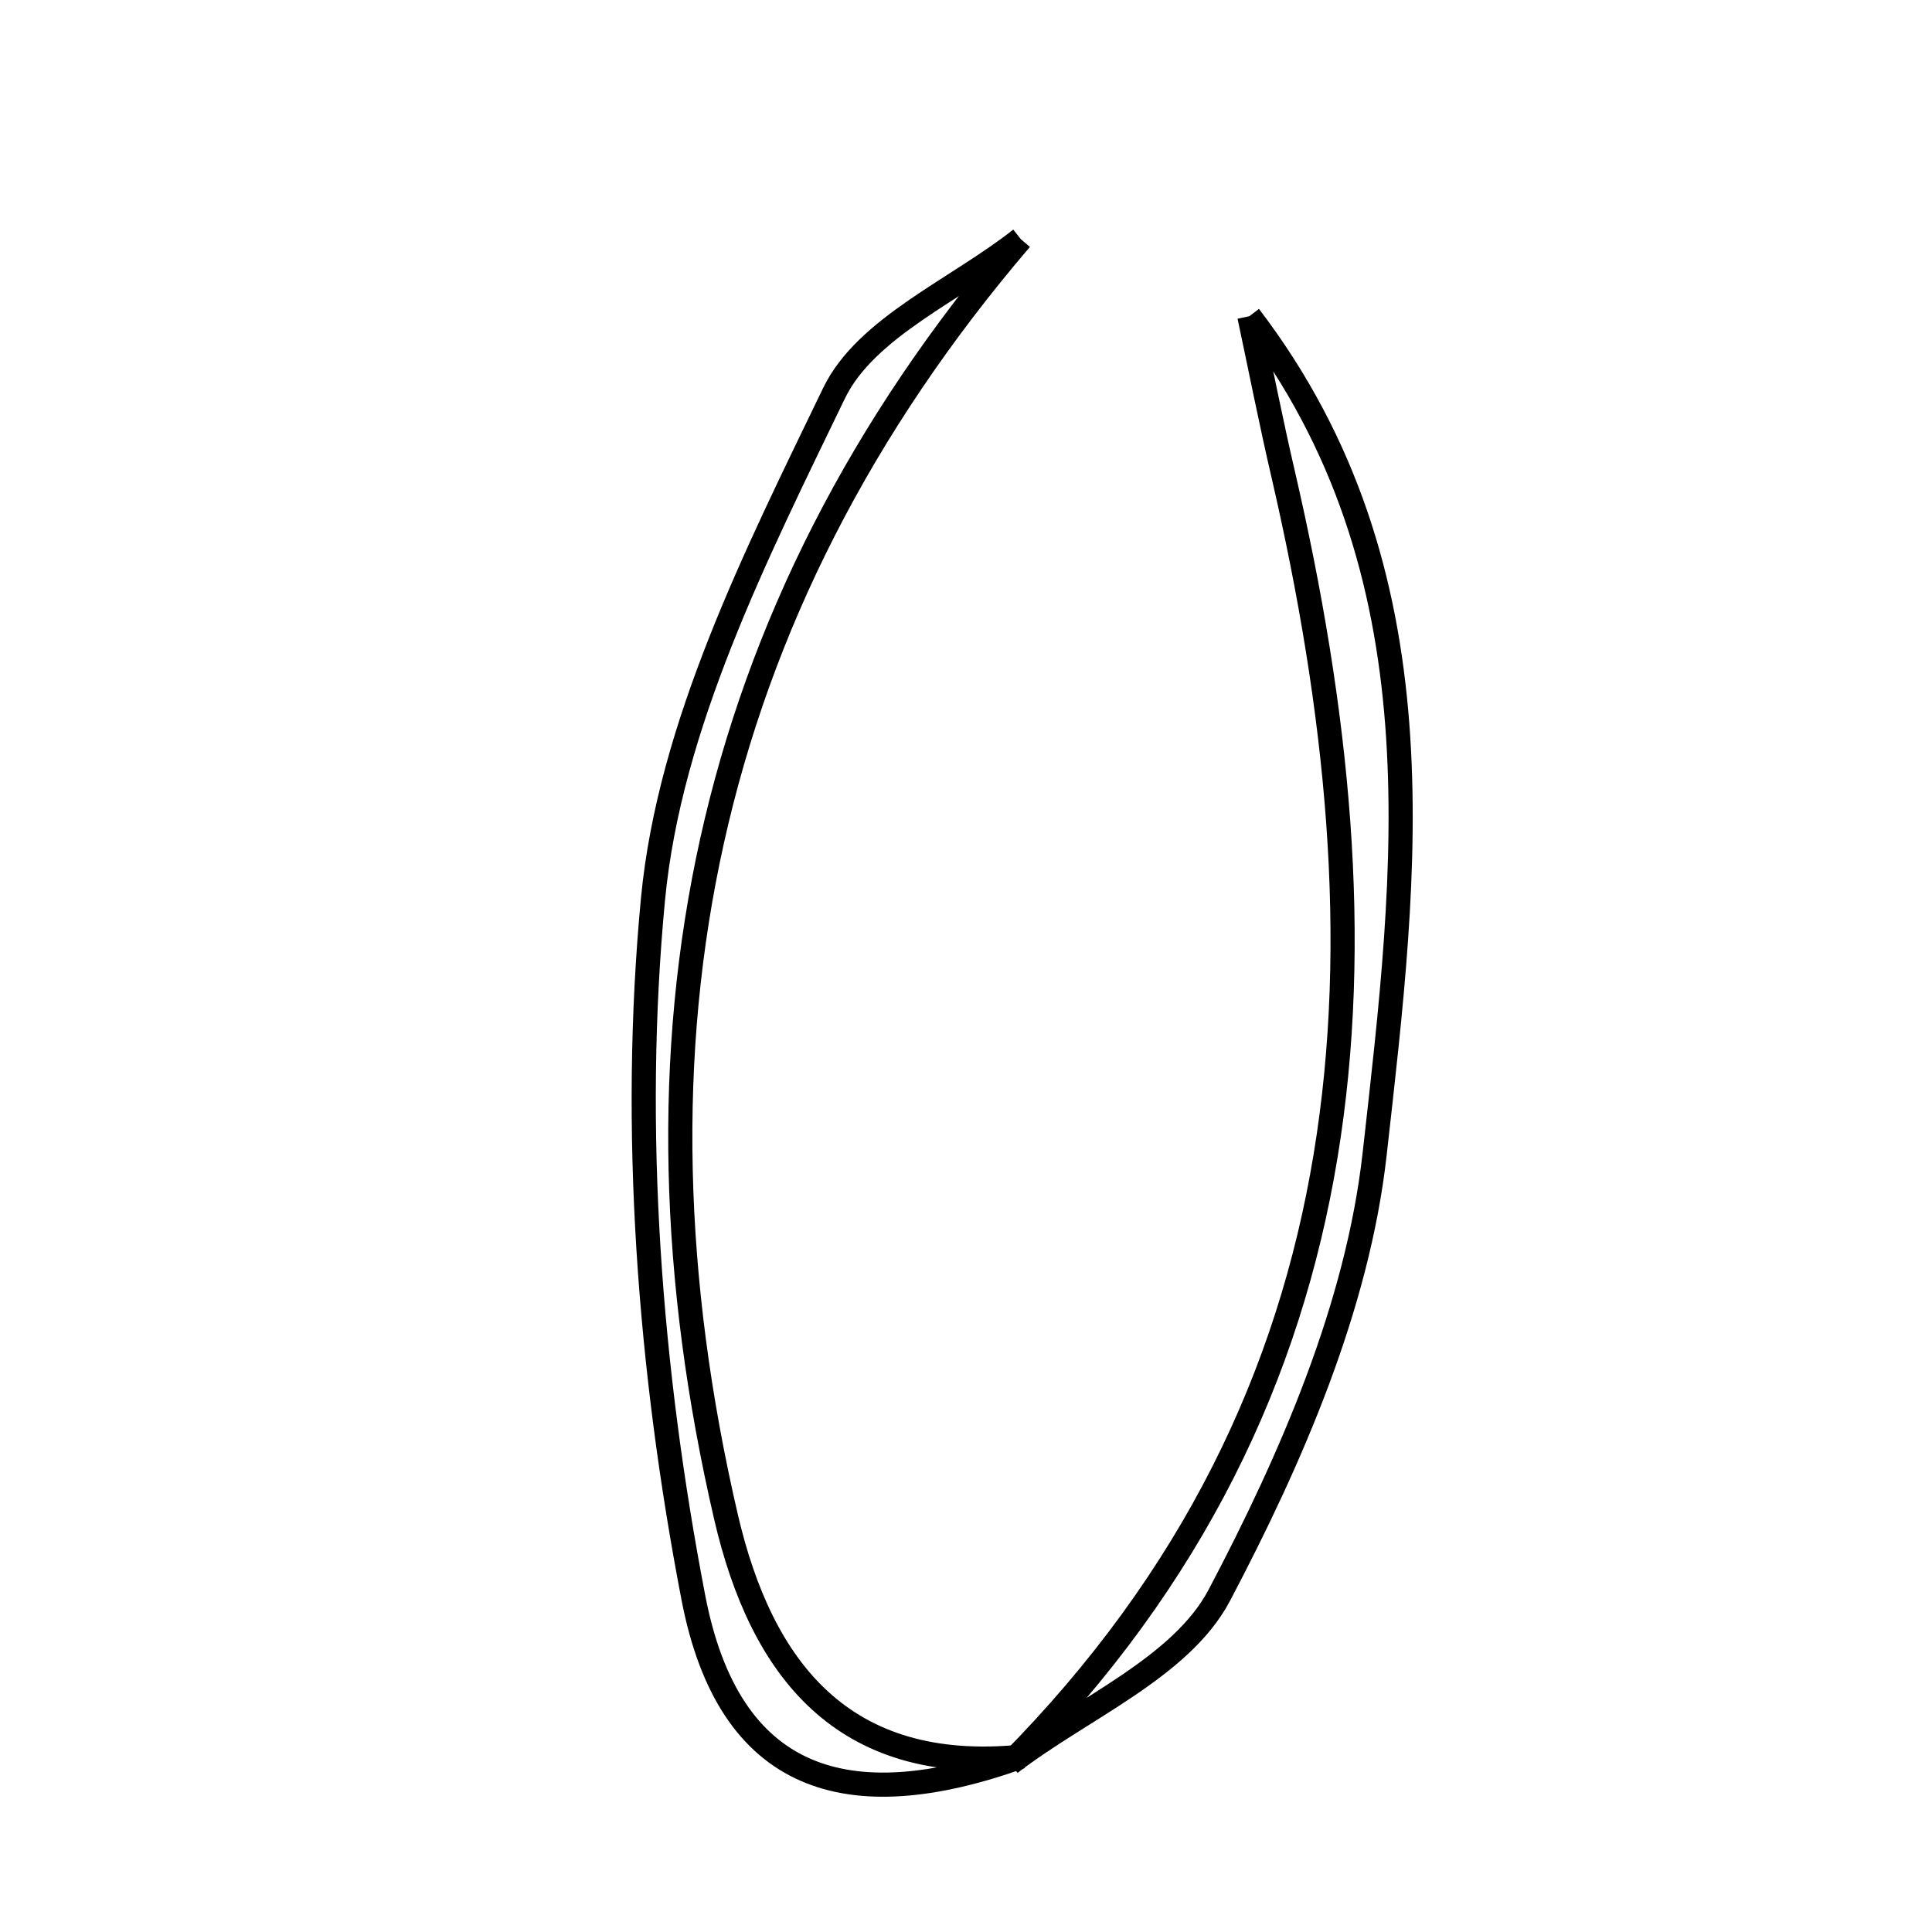 <svg xmlns="http://www.w3.org/2000/svg" viewBox="0.0 0.0 24.0 24.0" height="200px" width="200px"><path fill="none" stroke="black" stroke-width=".3" stroke-opacity="1.0"  filling="0" d="M12.68 2.97 C8.7 7.623 7.655 12.962 9.018 18.841 C9.459 20.743 10.475 22.037 12.678 21.823 C10.523 22.595 9.055 22.137 8.614 19.85 C8.068 17.018 7.839 14.027 8.112 11.166 C8.318 9.012 9.393 6.889 10.36 4.886 C10.756 4.065 11.884 3.597 12.68 2.97"></path>
<path fill="none" stroke="black" stroke-width=".3" stroke-opacity="1.0"  filling="0" d="M15.52 3.928 C17.945 7.106 17.475 10.789 17.076 14.338 C16.865 16.223 16.044 18.115 15.146 19.818 C14.67 20.719 13.44 21.221 12.55 21.904 C17.118 17.29 17.296 11.749 15.938 5.882 C15.787 5.233 15.659 4.579 15.52 3.928"></path></svg>